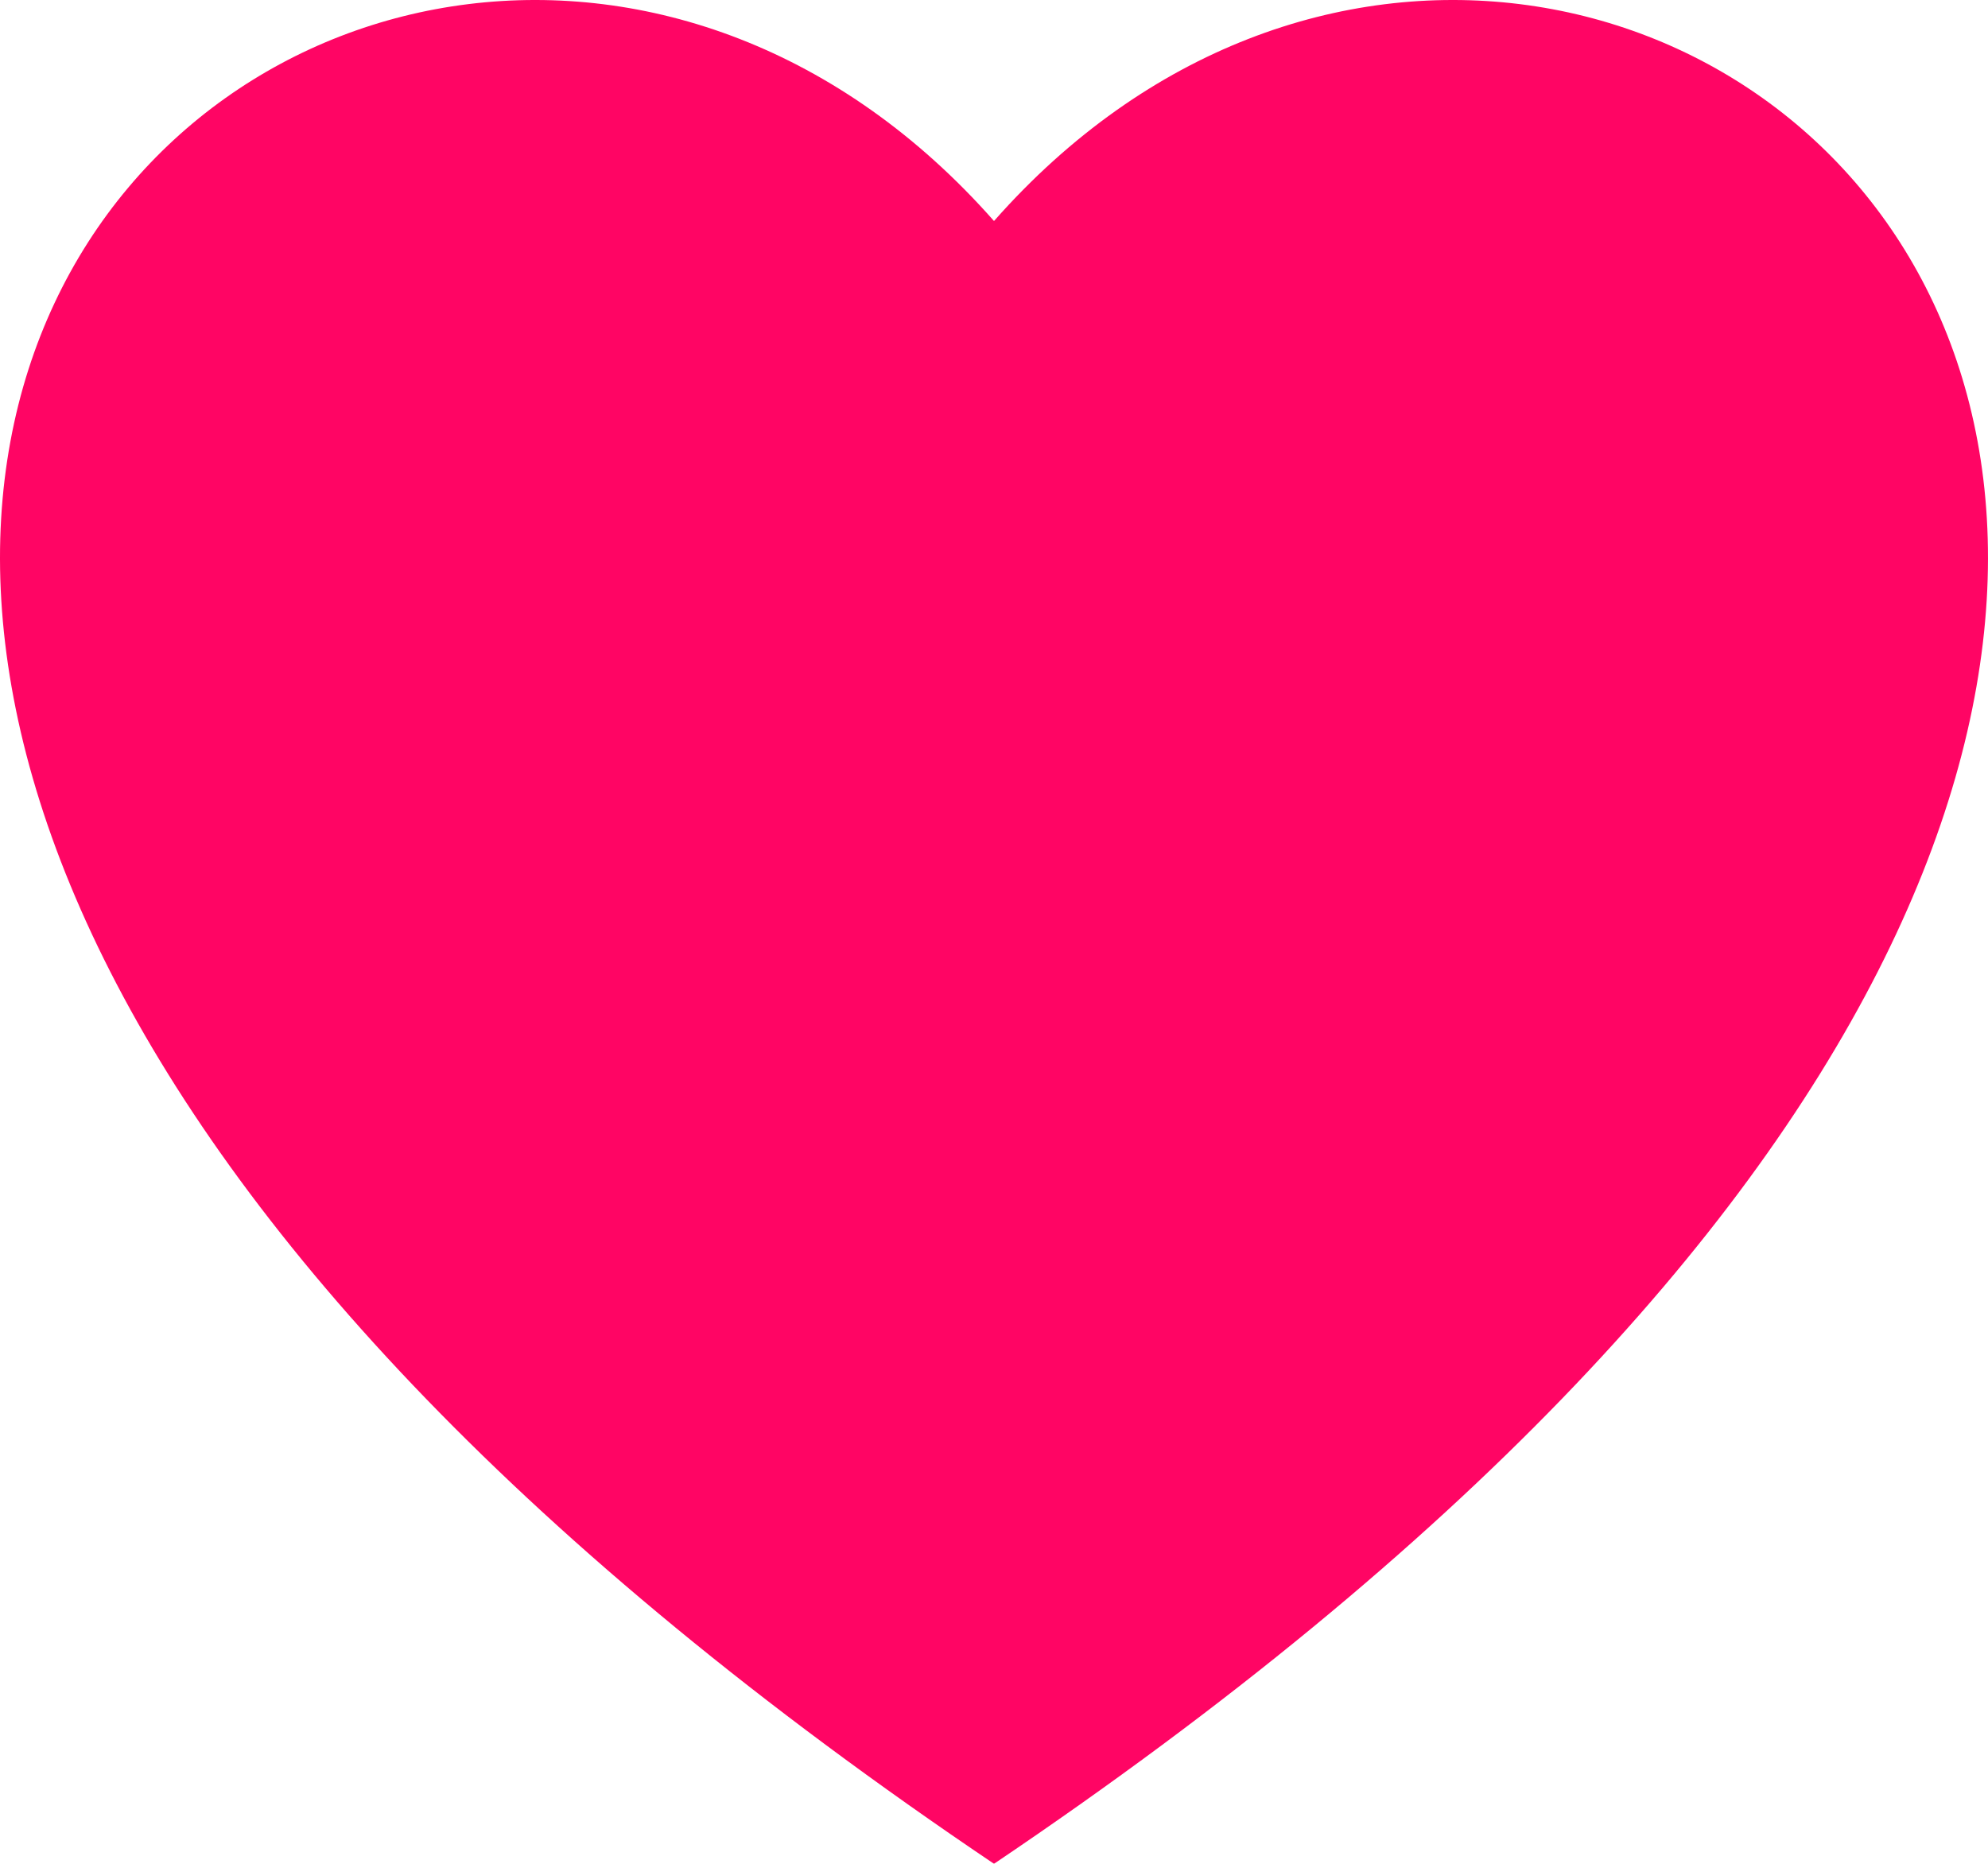 <svg xmlns="http://www.w3.org/2000/svg" width="64" height="60" viewBox="0 0 64 60">
    <g fill="none" fill-rule="evenodd" opacity=".98">
        <g fill="#FF0061">
            <g>
                <path d="M32 60c60.822-40.986 19.833-75.362 0-52.885C12.167-15.362-28.822 19.014 32 60z" transform="translate(-117 -384) translate(117 384)"/>
            </g>
        </g>
    </g>
</svg>
